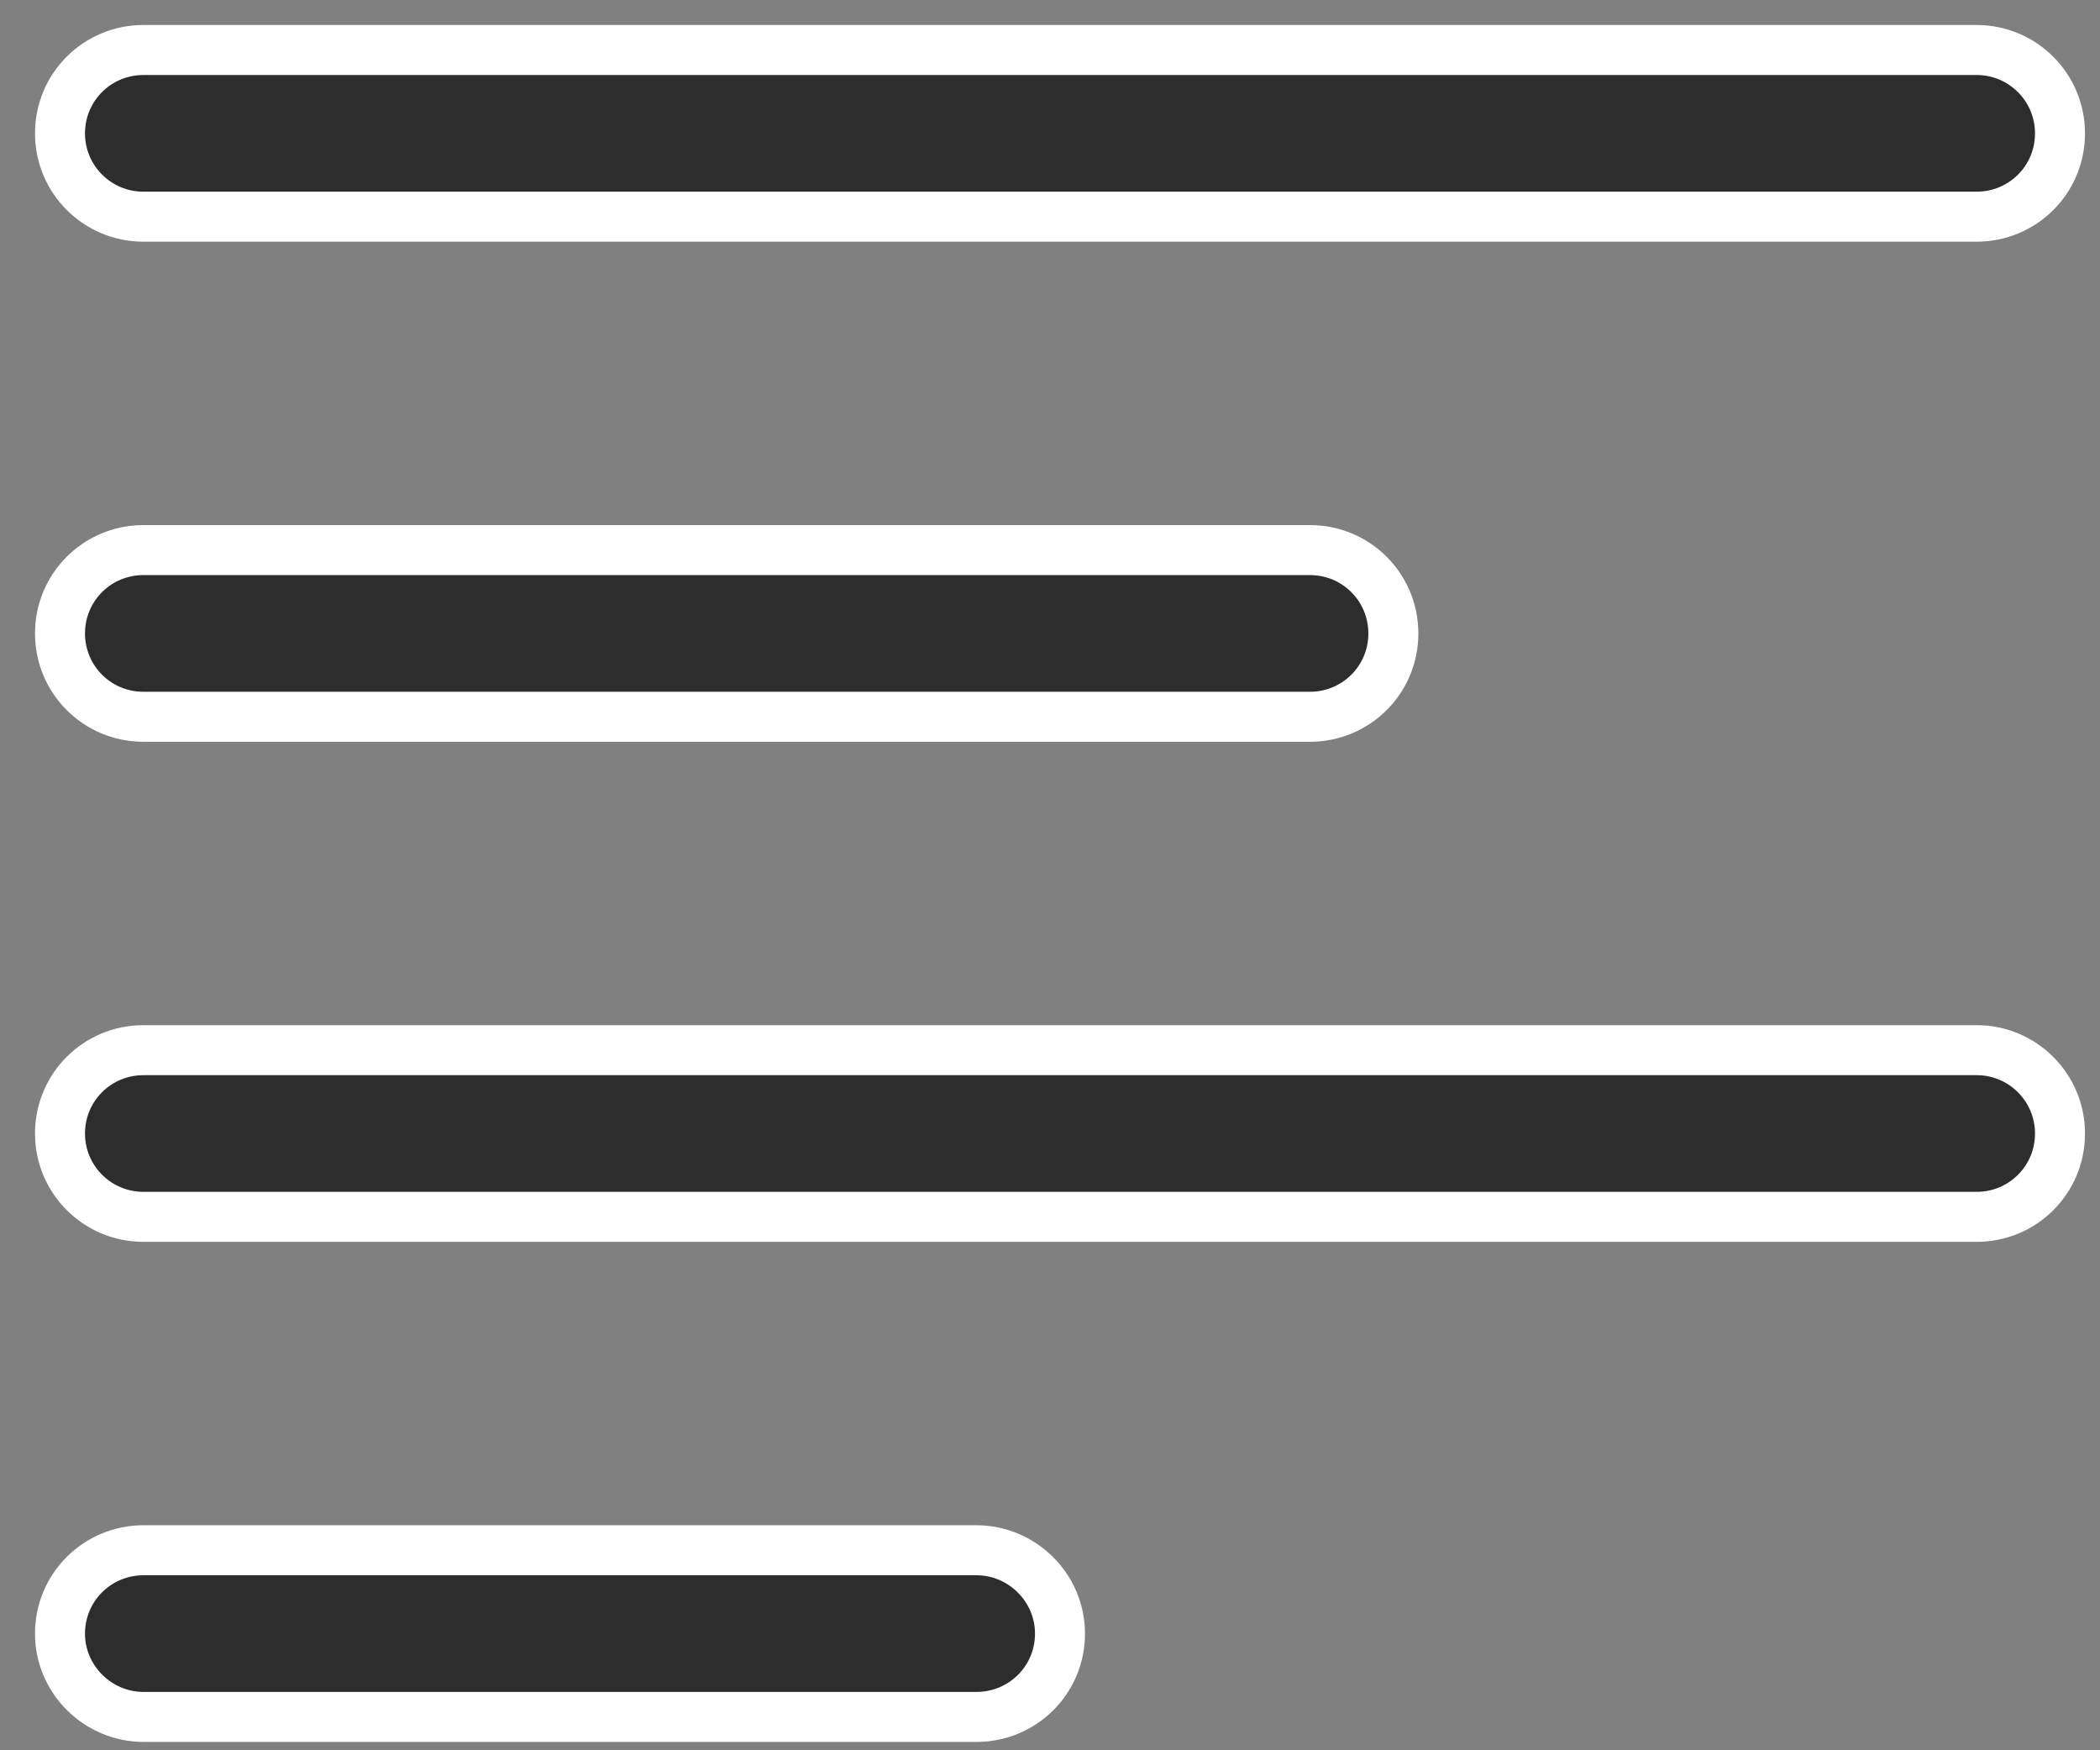 <?xml version="1.0" encoding="UTF-8"?>
<svg width="42px" height="35px" viewBox="0 0 42 35" version="1.1" xmlns="http://www.w3.org/2000/svg" xmlns:xlink="http://www.w3.org/1999/xlink">
    <rect x="0" y="0" width="42" height="35" fill="#808080" stroke="none"/>
    <!-- Generator: Sketch 43.1 (39012) - http://www.bohemiancoding.com/sketch -->
    <title>Rectangle 839</title>
    <desc>Created with Sketch.</desc>
    <defs></defs>
    <g id="Page-1" stroke="none" stroke-width="1" fill="none" fill-rule="evenodd">
        <g id="homepage" transform="translate(-33, -68)" stroke="#FFFFFF" fill="#2D2D2D">
            <g id="Header-Copy" transform="translate(0, -2)">
                <path d="M35.868,71 C34.947,71 34.2,71.74 34.2,72.667 C34.2,73.587 34.946,74.333 35.868,74.333 L72.532,74.333 C73.453,74.333 74.2,73.594 74.2,72.667 C74.2,71.746 73.454,71 72.532,71 L35.868,71 L35.868,71 Z M35.868,91 C34.947,91 34.2,91.74 34.2,92.667 C34.2,93.587 34.946,94.333 35.868,94.333 L72.532,94.333 C73.453,94.333 74.2,93.594 74.2,92.667 C74.2,91.746 73.454,91 72.532,91 L35.868,91 L35.868,91 Z M35.871,101 C34.948,101 34.2,101.74 34.2,102.667 C34.2,103.587 34.96,104.333 35.871,104.333 L52.529,104.333 C53.452,104.333 54.2,103.594 54.2,102.667 C54.2,101.746 53.44,101 52.529,101 L35.871,101 L35.871,101 Z M35.868,81 C34.947,81 34.2,81.74 34.2,82.667 C34.2,83.587 34.941,84.333 35.868,84.333 L59.199,84.333 C60.12,84.333 60.867,83.594 60.867,82.667 C60.867,81.746 60.126,81 59.199,81 L35.868,81 L35.868,81 Z" id="Rectangle-839"></path>
            </g>
        </g>
    </g>
</svg>
